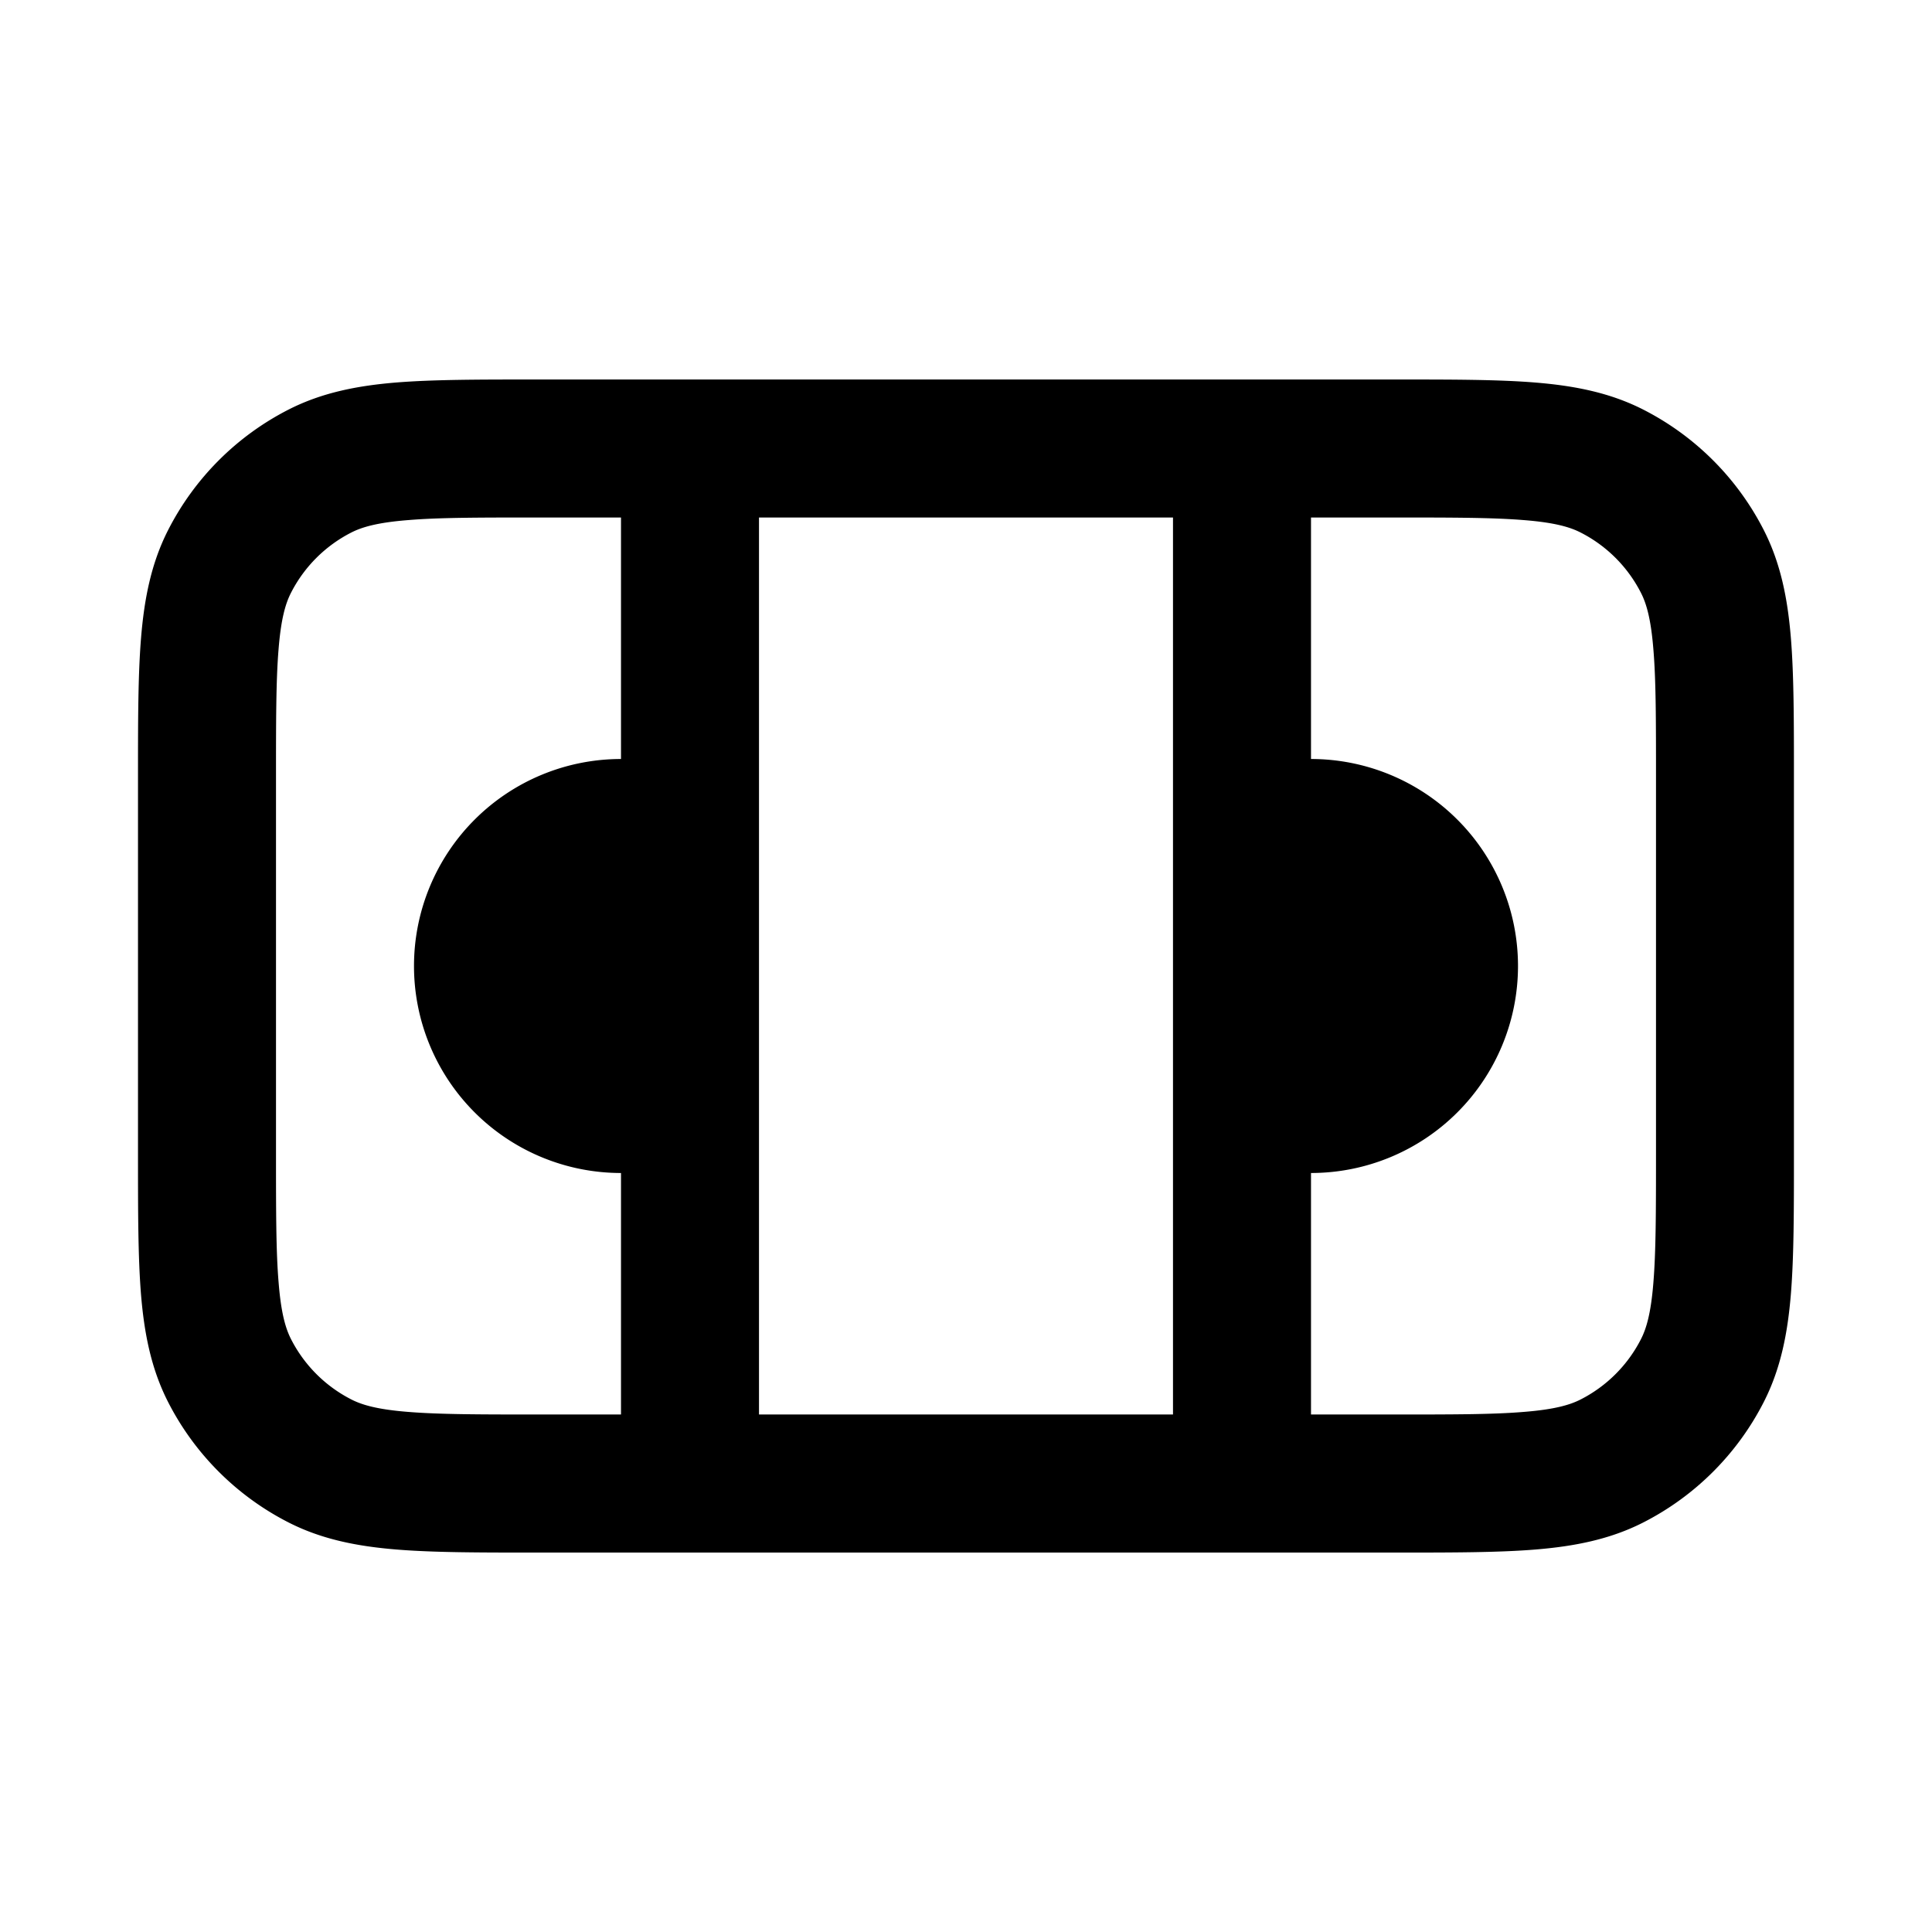 <svg width="28" height="28" fill="none" xmlns="http://www.w3.org/2000/svg"><path fill-rule="evenodd" clip-rule="evenodd" d="M7.759 5.5H20.24c.805 0 1.47 0 2.01.044.563.046 1.08.145 1.565.392a4 4 0 0 1 1.748 1.748c.247.485.346 1.002.392 1.564.044.541.044 1.206.044 2.01V16.742c0 .805 0 1.47-.044 2.01-.046.563-.145 1.08-.392 1.565a4 4 0 0 1-1.748 1.748c-.485.247-1.002.346-1.564.392-.541.044-1.206.044-2.01.044H7.758c-.805 0-1.47 0-2.01-.044-.563-.046-1.08-.145-1.565-.392a4 4 0 0 1-1.748-1.748c-.247-.485-.346-1.002-.392-1.564C2 18.21 2 17.546 2 16.742V11.258c0-.805 0-1.47.044-2.01.046-.563.145-1.08.392-1.565a4 4 0 0 1 1.748-1.748c.485-.247 1.002-.346 1.564-.392C6.29 5.5 6.954 5.5 7.758 5.5zM5.91 7.538c-.438.035-.663.1-.819.18a2 2 0 0 0-.874.874c-.08.156-.145.38-.18.819C4 9.861 4 10.443 4 11.3v5.4c0 .857 0 1.439.038 1.889.035.438.1.663.18.819a2 2 0 0 0 .874.874c.156.08.38.145.819.18.45.037 1.032.038 1.889.038H9V17a3 3 0 1 1 0-6V7.5H7.8c-.857 0-1.439 0-1.889.038zM17 20.5h-6v-13h6v13zm2 0h1.2c.857 0 1.439 0 1.889-.038.438-.035.663-.1.819-.18a2 2 0 0 0 .874-.874c.08-.156.145-.38.18-.819.037-.45.038-1.032.038-1.889v-5.4c0-.857 0-1.439-.038-1.889-.035-.438-.1-.663-.18-.819a2 2 0 0 0-.874-.874c-.156-.08-.38-.145-.819-.18-.45-.037-1.032-.038-1.889-.038H19V11a3 3 0 1 1 0 6v3.5z" fill="currentColor"/></svg>
